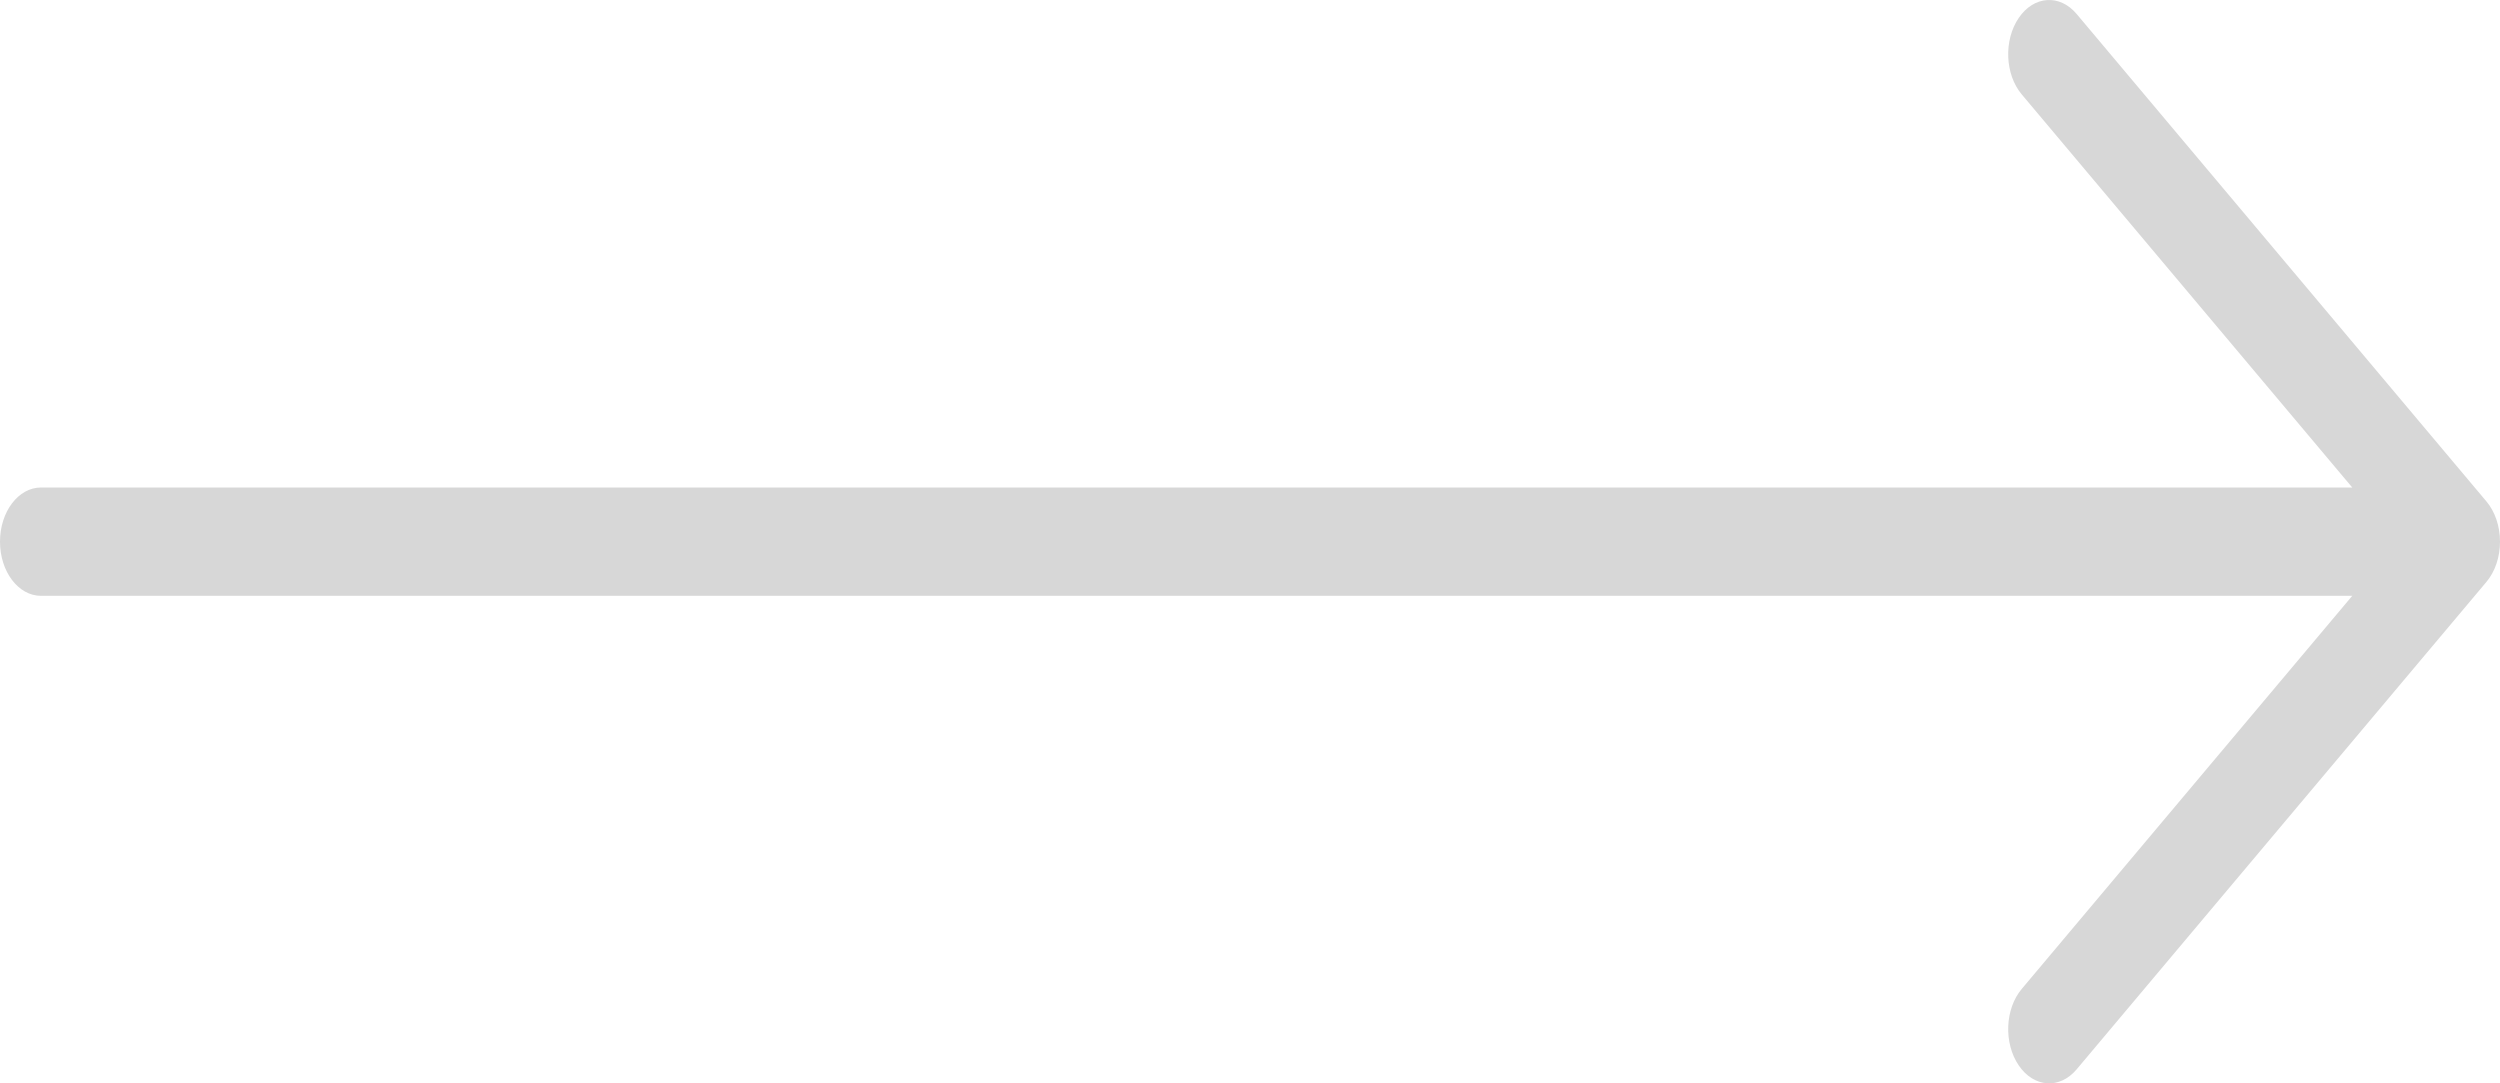 <svg width="30" height="13" viewBox="0 0 30 13" fill="none" xmlns="http://www.w3.org/2000/svg">
<path d="M24.919 0.167C24.717 -0.073 24.406 -0.052 24.225 0.215C24.043 0.482 24.059 0.893 24.261 1.133L28.227 5.85H0.492C0.22 5.85 0 6.141 0 6.5C0 6.859 0.22 7.15 0.492 7.15H28.227L24.261 11.867C24.059 12.107 24.043 12.518 24.225 12.785C24.406 13.052 24.717 13.073 24.919 12.833L29.837 6.983C29.941 6.86 30 6.684 30 6.5C30 6.316 29.941 6.14 29.837 6.017L24.919 0.167Z" fill="#D7D7D7"/>
</svg>
